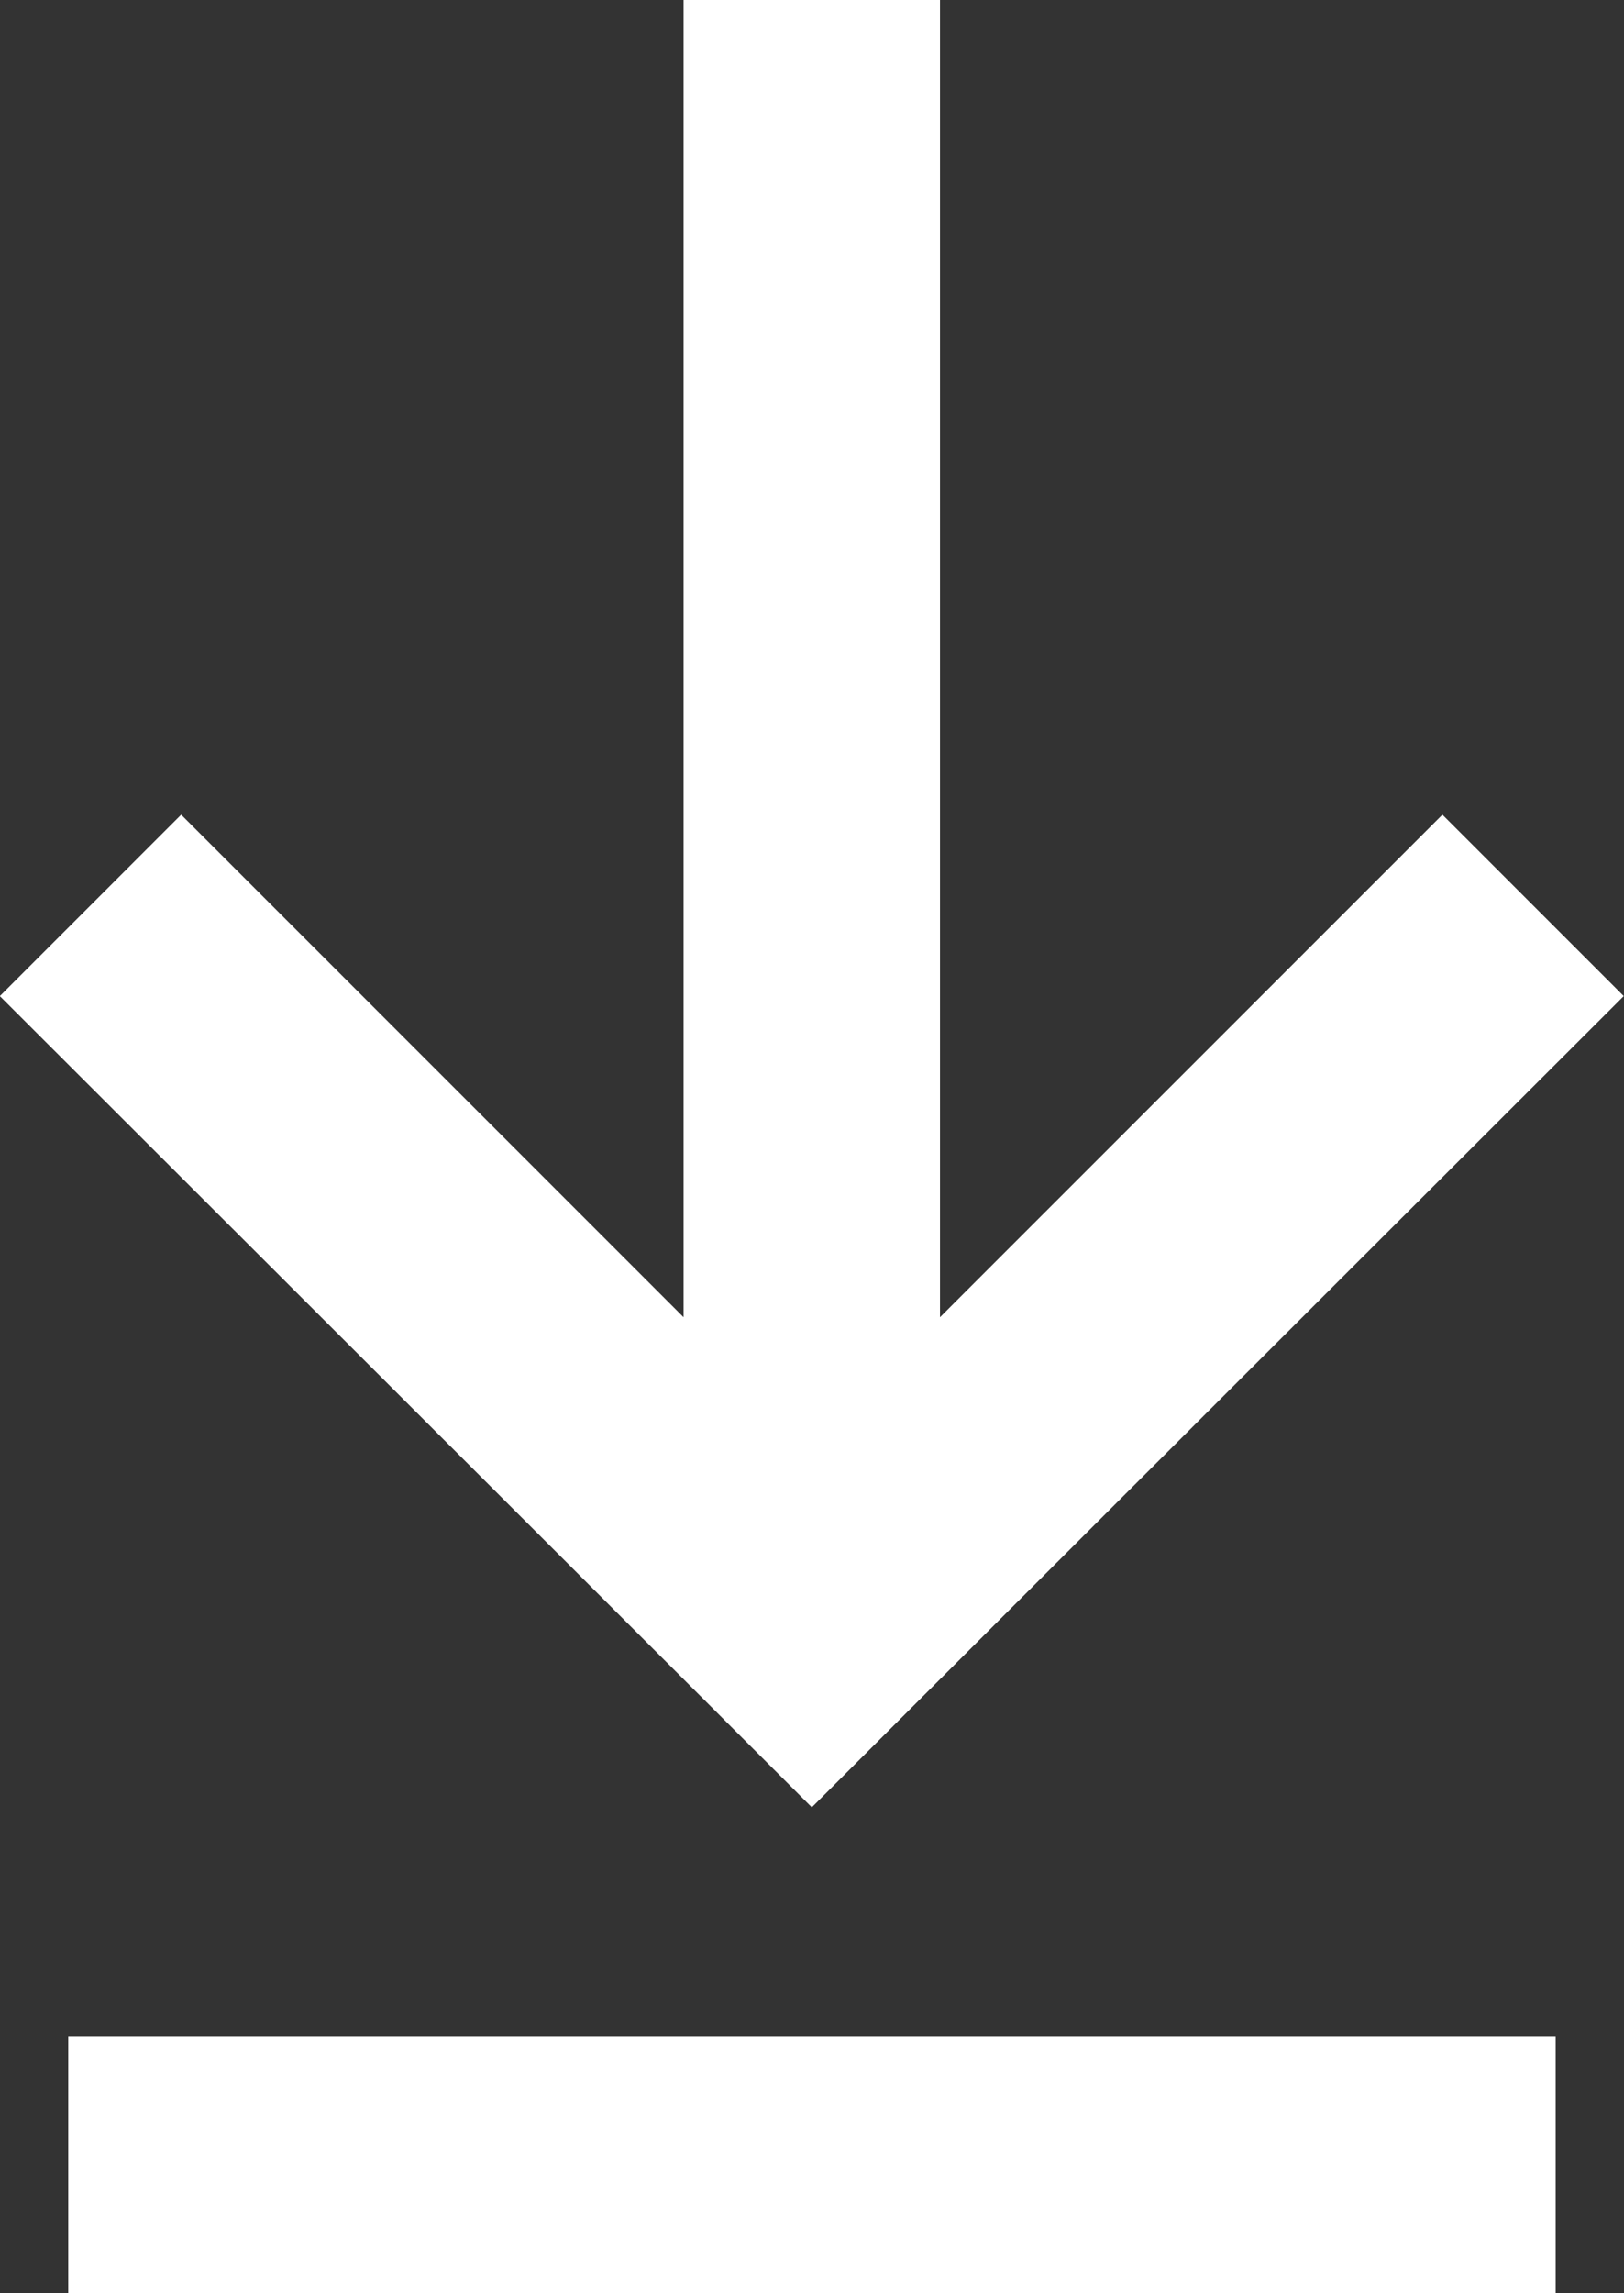 <svg xmlns="http://www.w3.org/2000/svg" width="26.632" height="37.596" viewBox="0 0 26.632 37.596">
  <rect x="0" y="0" width="26.632" height="37.596" fill="#333333" stroke="none"/>
  <style>.shadow{-webkit-filter: drop-shadow( 0 0 3px rgba(0, 0, 0, .7));
  filter: drop-shadow( 0 0 3px rgba(0, 0, 0, .5));}</style>
  <g id="Grupo_147" data-name="Grupo 147" transform="translate(-474.028 -764)" class="shadow">
    <rect id="Retângulo_165" data-name="Retângulo 165" width="24.392" height="4.206" transform="translate(475.147 797.39)" fill="#fff"/>
    <path id="Caminho_189" data-name="Caminho 189" d="M550,505.415l-2.974-2.974-8.239,8.239v-21.6h-4.205v21.6l-8.239-8.239-2.974,2.974,13.316,13.3Z" transform="translate(-49.344 274.916)" fill="#fff"/>
  </g>
</svg>
